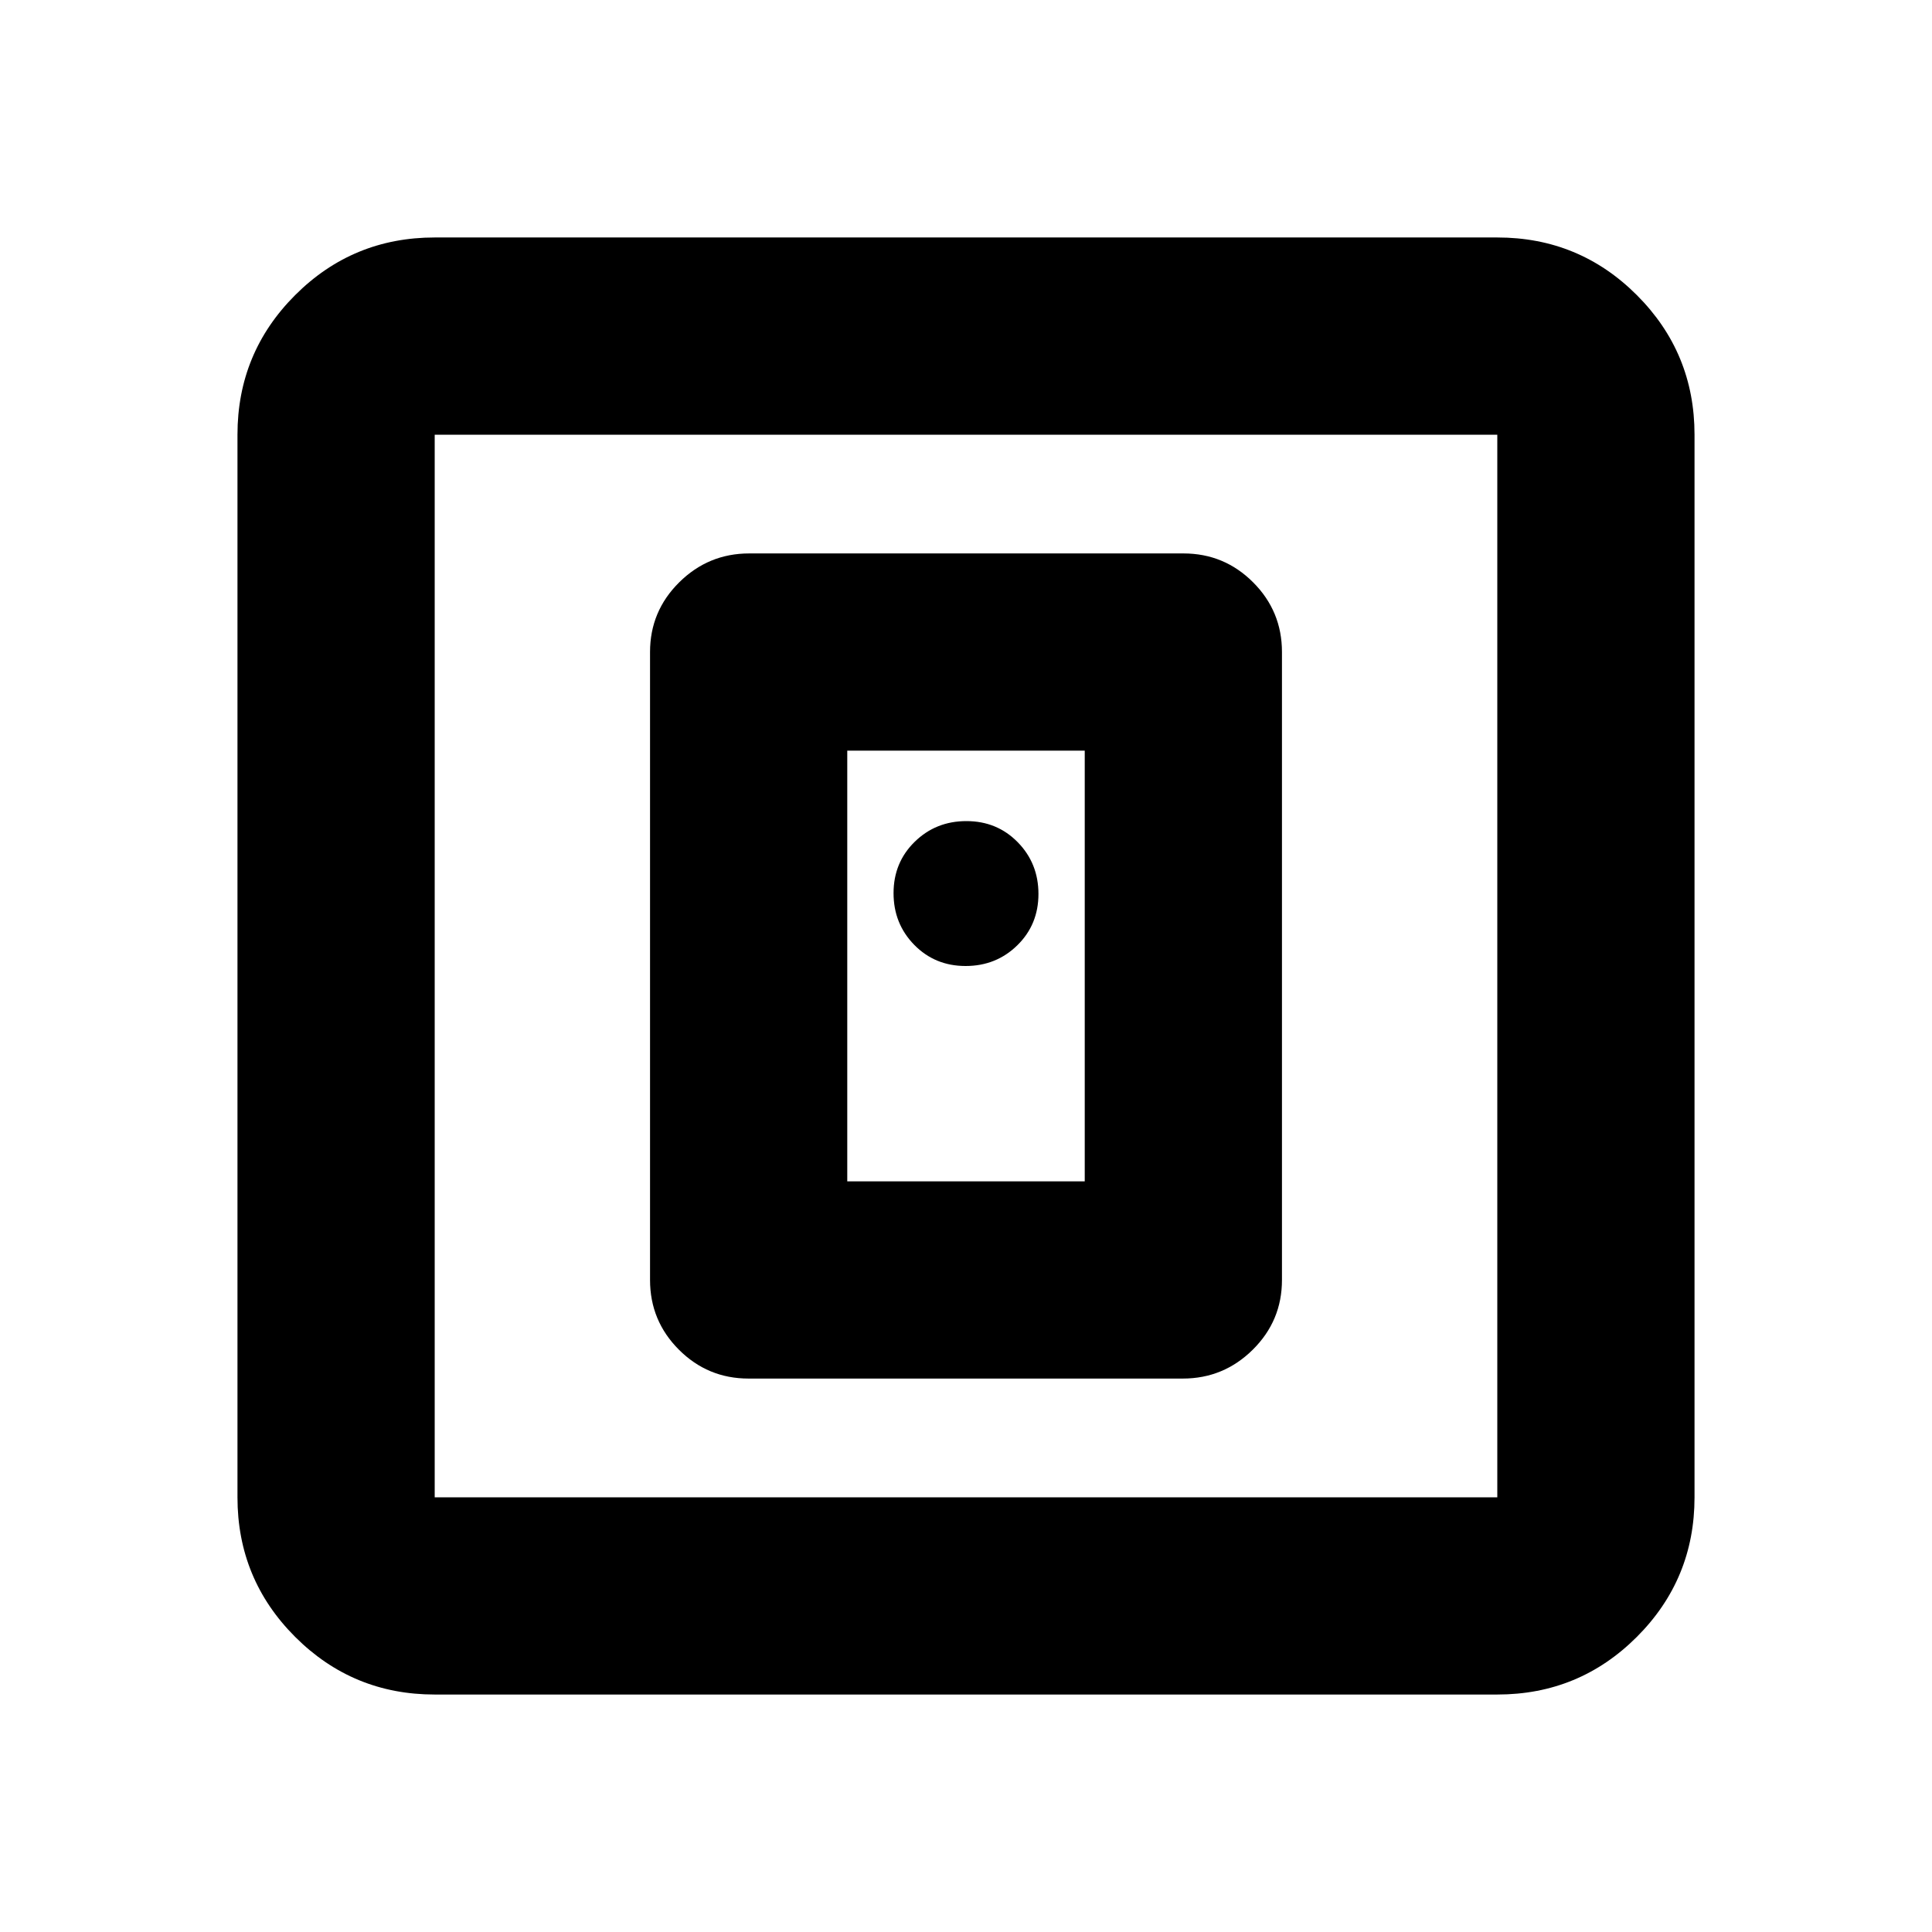 <svg xmlns="http://www.w3.org/2000/svg" height="20" viewBox="0 -960 960 960" width="20"><path d="M587.72-275q20.28 0 34.78-14.35T637-324v-312q0-20.3-14.34-34.65Q608.32-685 588.04-685H372.28q-20.28 0-34.78 14.35T323-636v312q0 20.3 14.34 34.65Q351.68-275 371.96-275h215.76ZM421-373v-214h118v214H421ZM216-118q-40.7 0-69.35-28.65Q118-175.3 118-216v-528q0-40.7 28.65-69.35Q175.3-842 216-842h528q40.7 0 69.35 28.65Q842-784.7 842-744v528q0 40.7-28.65 69.35Q784.7-118 744-118H216Zm0-98h528v-528H216v528Zm0-528v528-528Zm263.79 264q15.21 0 25.71-10.29t10.5-25.5q0-15.21-10.29-25.71t-25.5-10.5q-15.21 0-25.71 10.29t-10.5 25.5q0 15.21 10.29 25.71t25.5 10.5Z"/></svg>